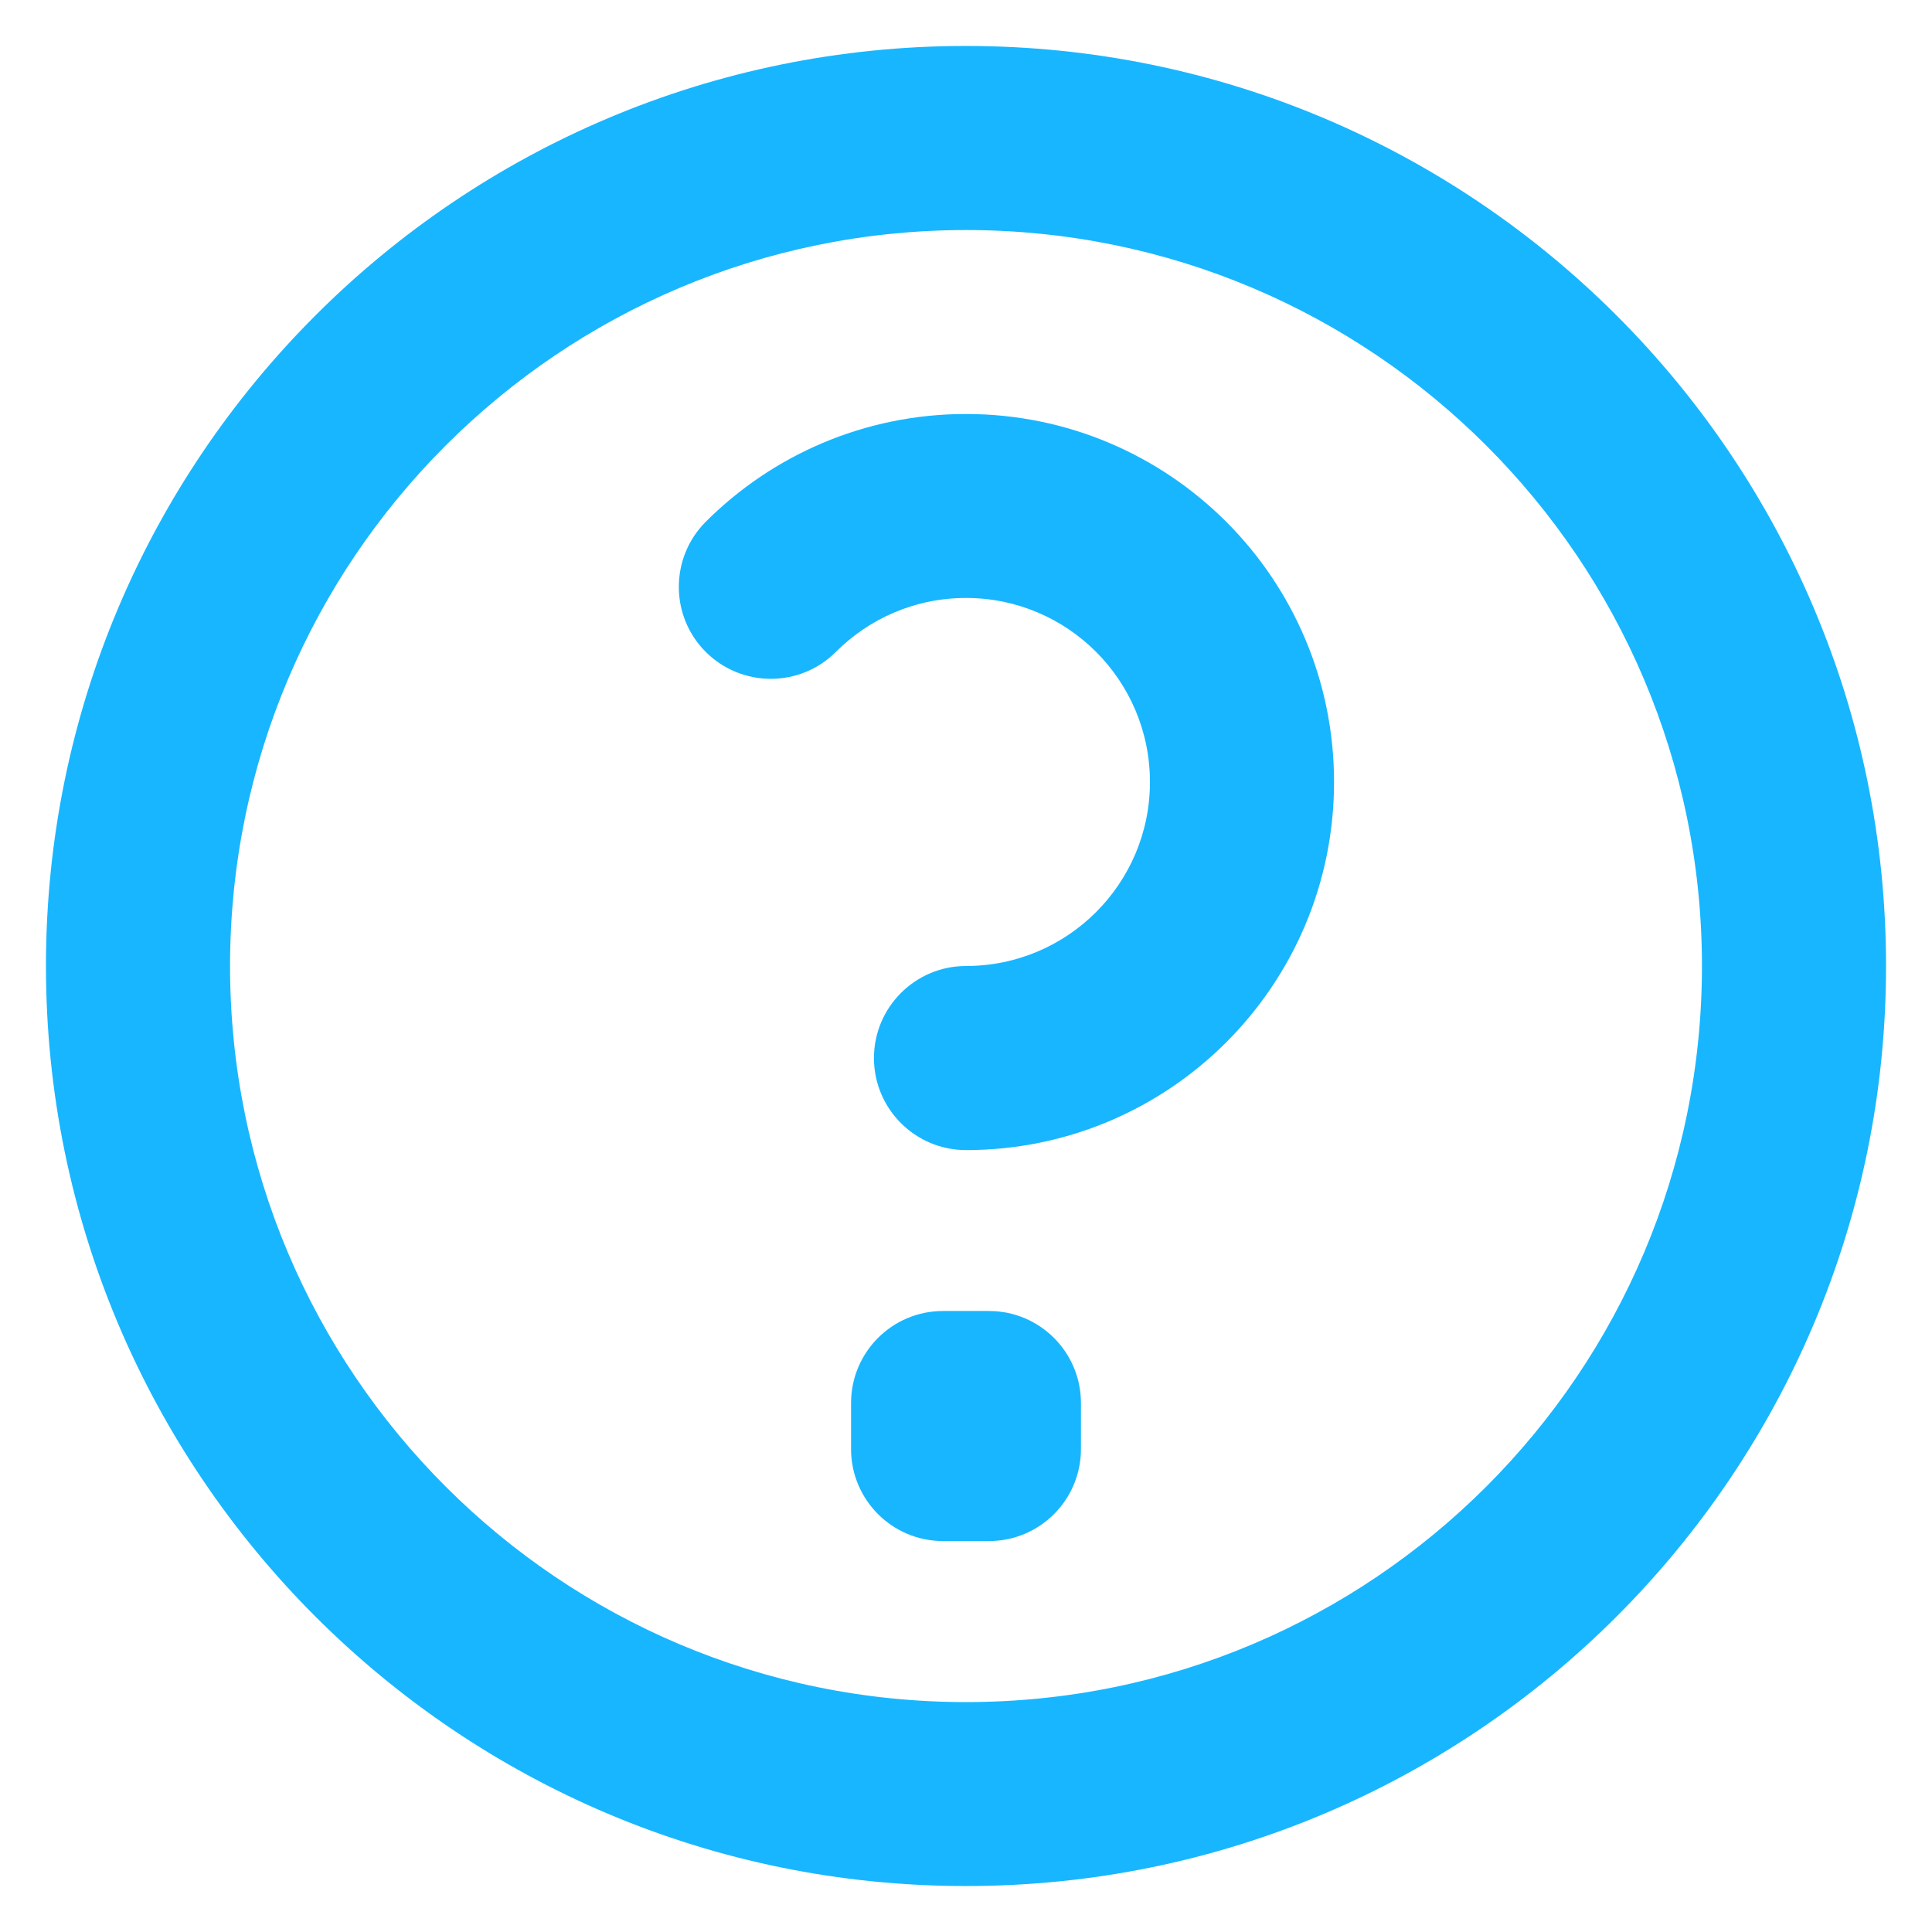<svg xmlns="http://www.w3.org/2000/svg" width="14" height="14" fill="none" viewBox="0 0 14 14"><path fill="#18B6FF" d="M7.833 10.5C7.833 10.868 7.535 11.167 7.167 11.167H6.833C6.465 11.167 6.167 10.868 6.167 10.5V10.167C6.167 9.799 6.465 9.5 6.833 9.5H7.167C7.535 9.5 7.833 9.799 7.833 10.167V10.5Z"/><path fill="#18B6FF" d="M6.057 4.724C6.299 4.482 6.632 4.333 7 4.333C7.736 4.333 8.333 4.93 8.333 5.667C8.333 6.403 7.736 7 7 7C6.632 7 6.333 7.299 6.333 7.667C6.333 8.035 6.632 8.334 7 8.334C8.473 8.334 9.667 7.14 9.667 5.667C9.667 4.194 8.473 3 7 3C6.264 3 5.596 3.299 5.114 3.781C4.854 4.042 4.854 4.464 5.114 4.724C5.375 4.984 5.797 4.984 6.057 4.724Z"/><path fill="#18B6FF" fill-rule="evenodd" d="M13.667 7C13.667 10.682 10.682 13.667 7 13.667C3.318 13.667 0.333 10.682 0.333 7C0.333 3.318 3.318 0.333 7 0.333C10.682 0.333 13.667 3.318 13.667 7ZM7 12.334C9.945 12.334 12.333 9.946 12.333 7C12.333 4.055 9.945 1.667 7 1.667C4.054 1.667 1.667 4.055 1.667 7C1.667 9.946 4.054 12.334 7 12.334Z" clip-rule="evenodd"/></svg>